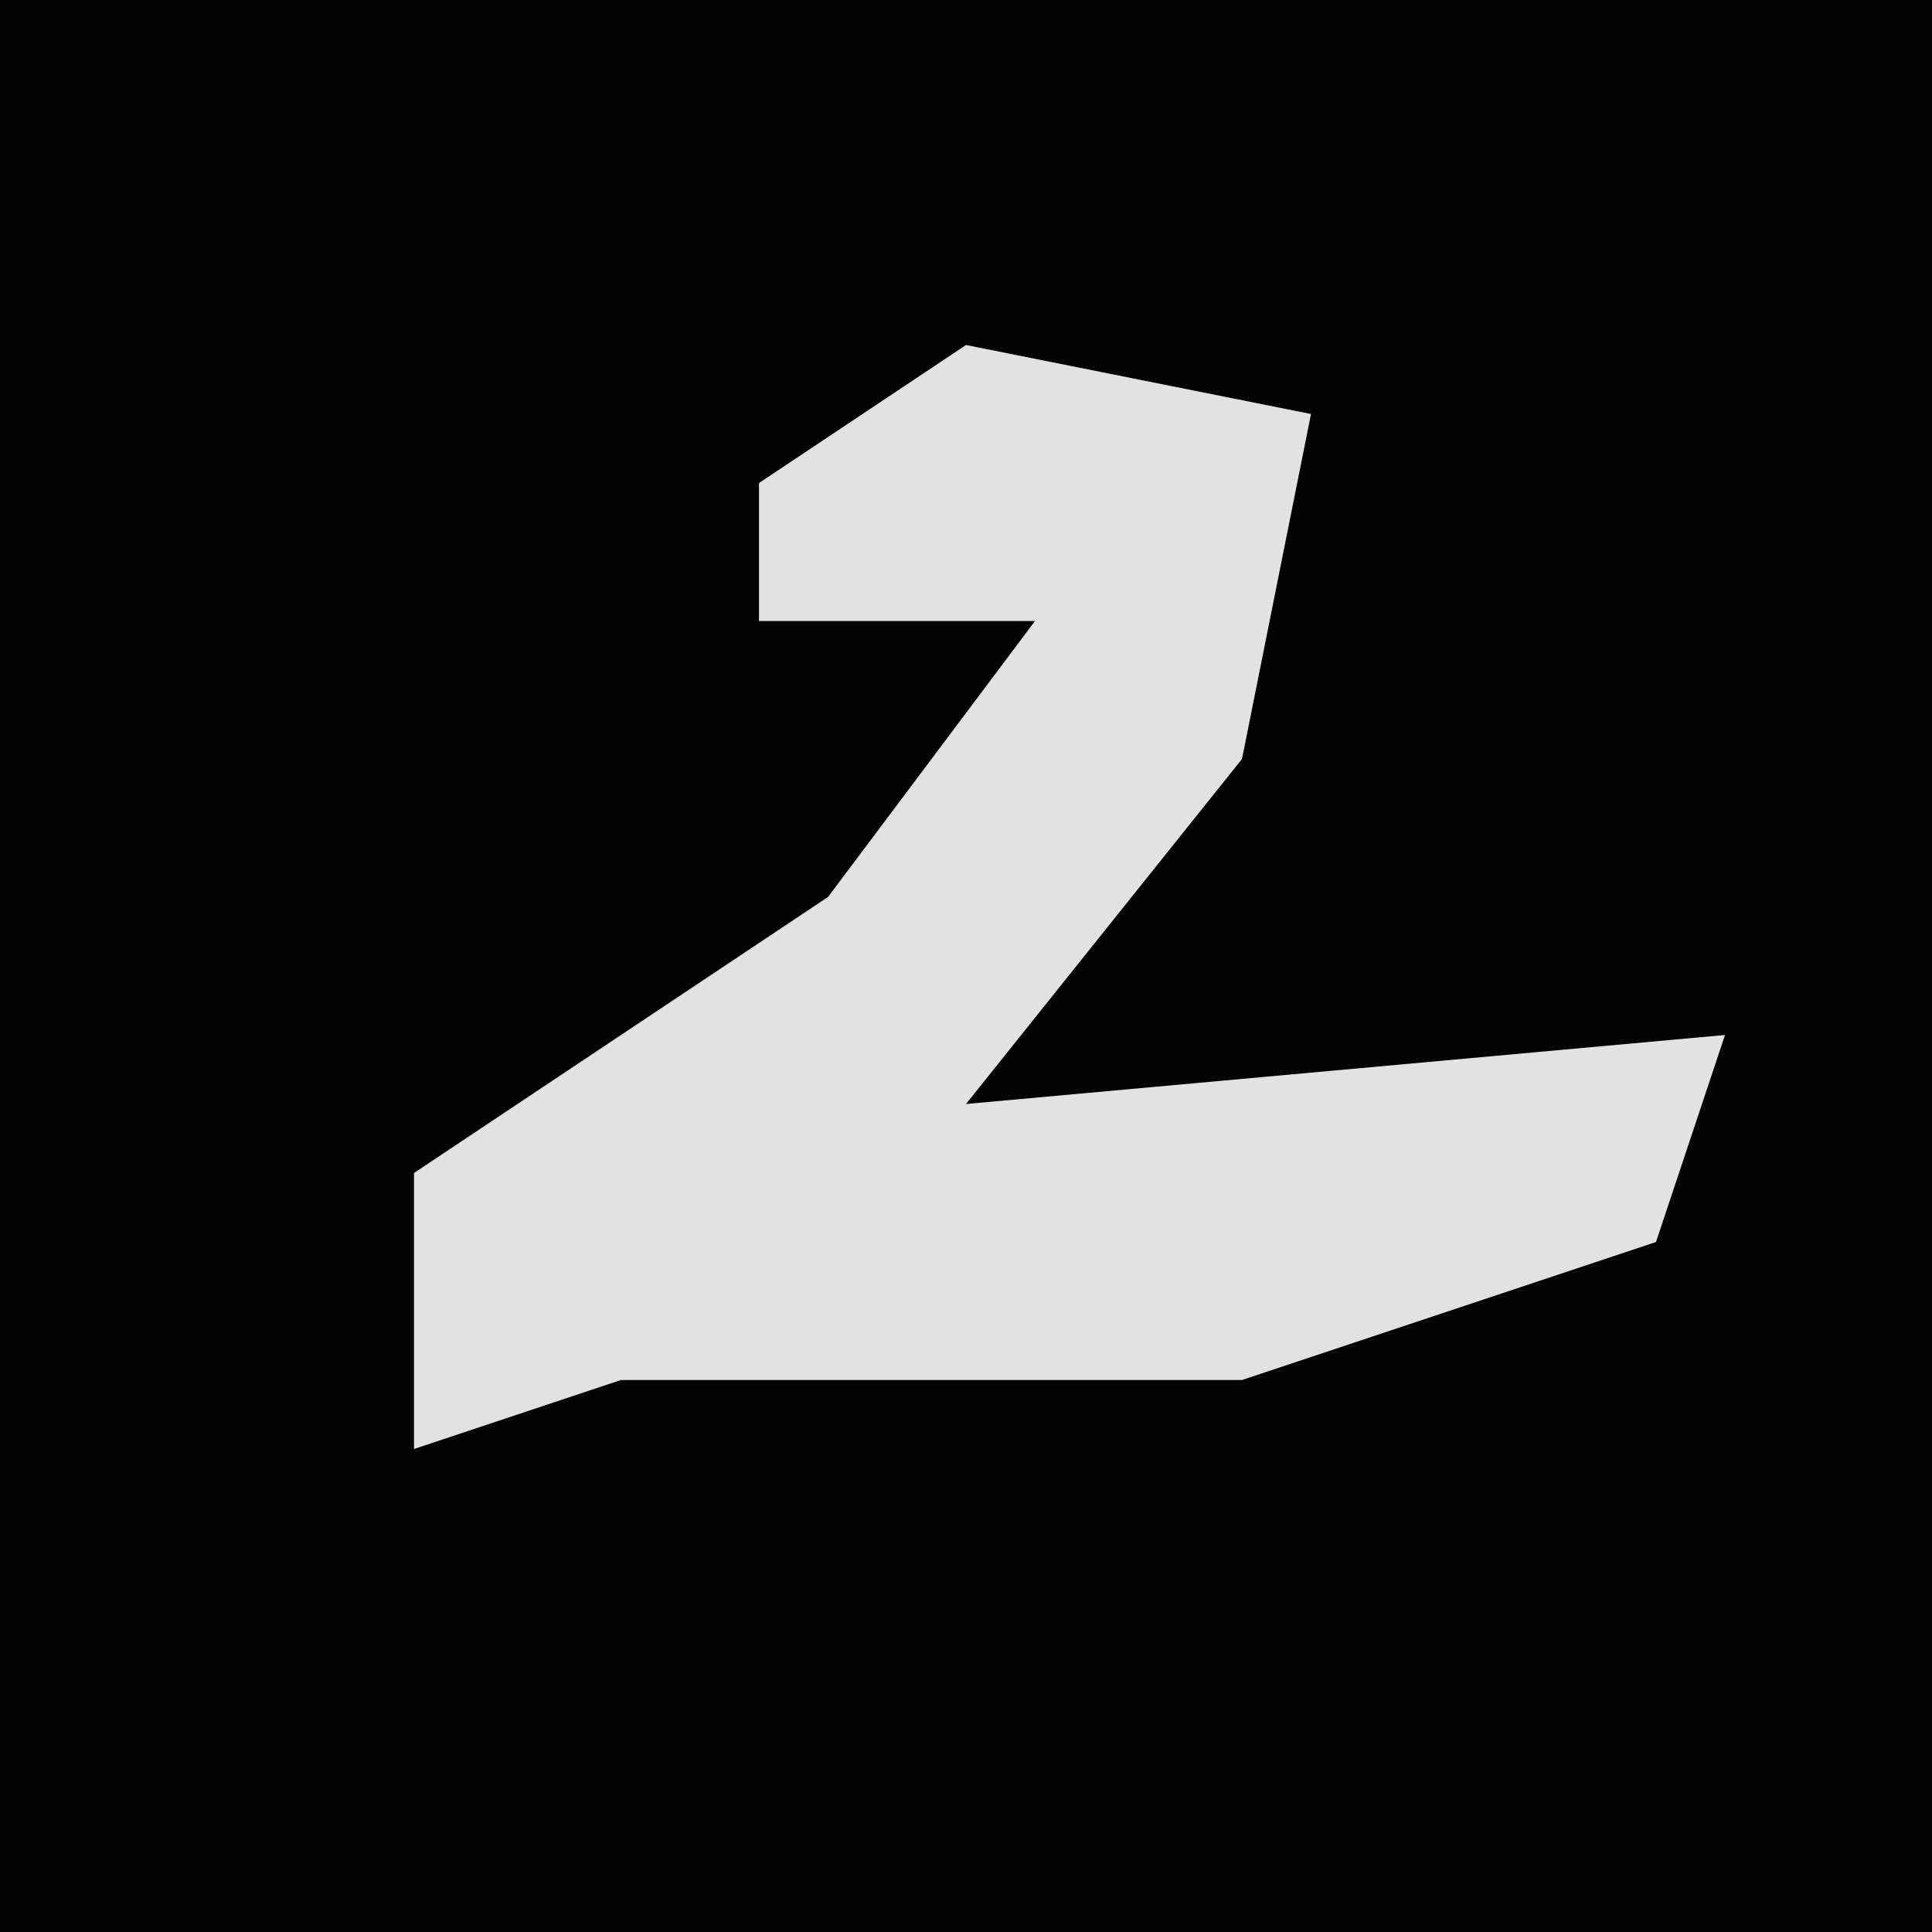 <?xml version="1.0" encoding="UTF-8"?>
<svg version="1.1" xmlns="http://www.w3.org/2000/svg" width="28" height="28">
<path d="M0,0 L28,0 L28,28 L0,28 Z " fill="#030303" transform="translate(0,0)"/>
<path d="M0,0 L5,1 L4,6 L0,11 L11,10 L10,13 L4,15 L-5,15 L-8,16 L-8,12 L-2,8 L1,4 L-3,4 L-3,2 Z " fill="#E2E2E2" transform="translate(14,5)"/>
</svg>
